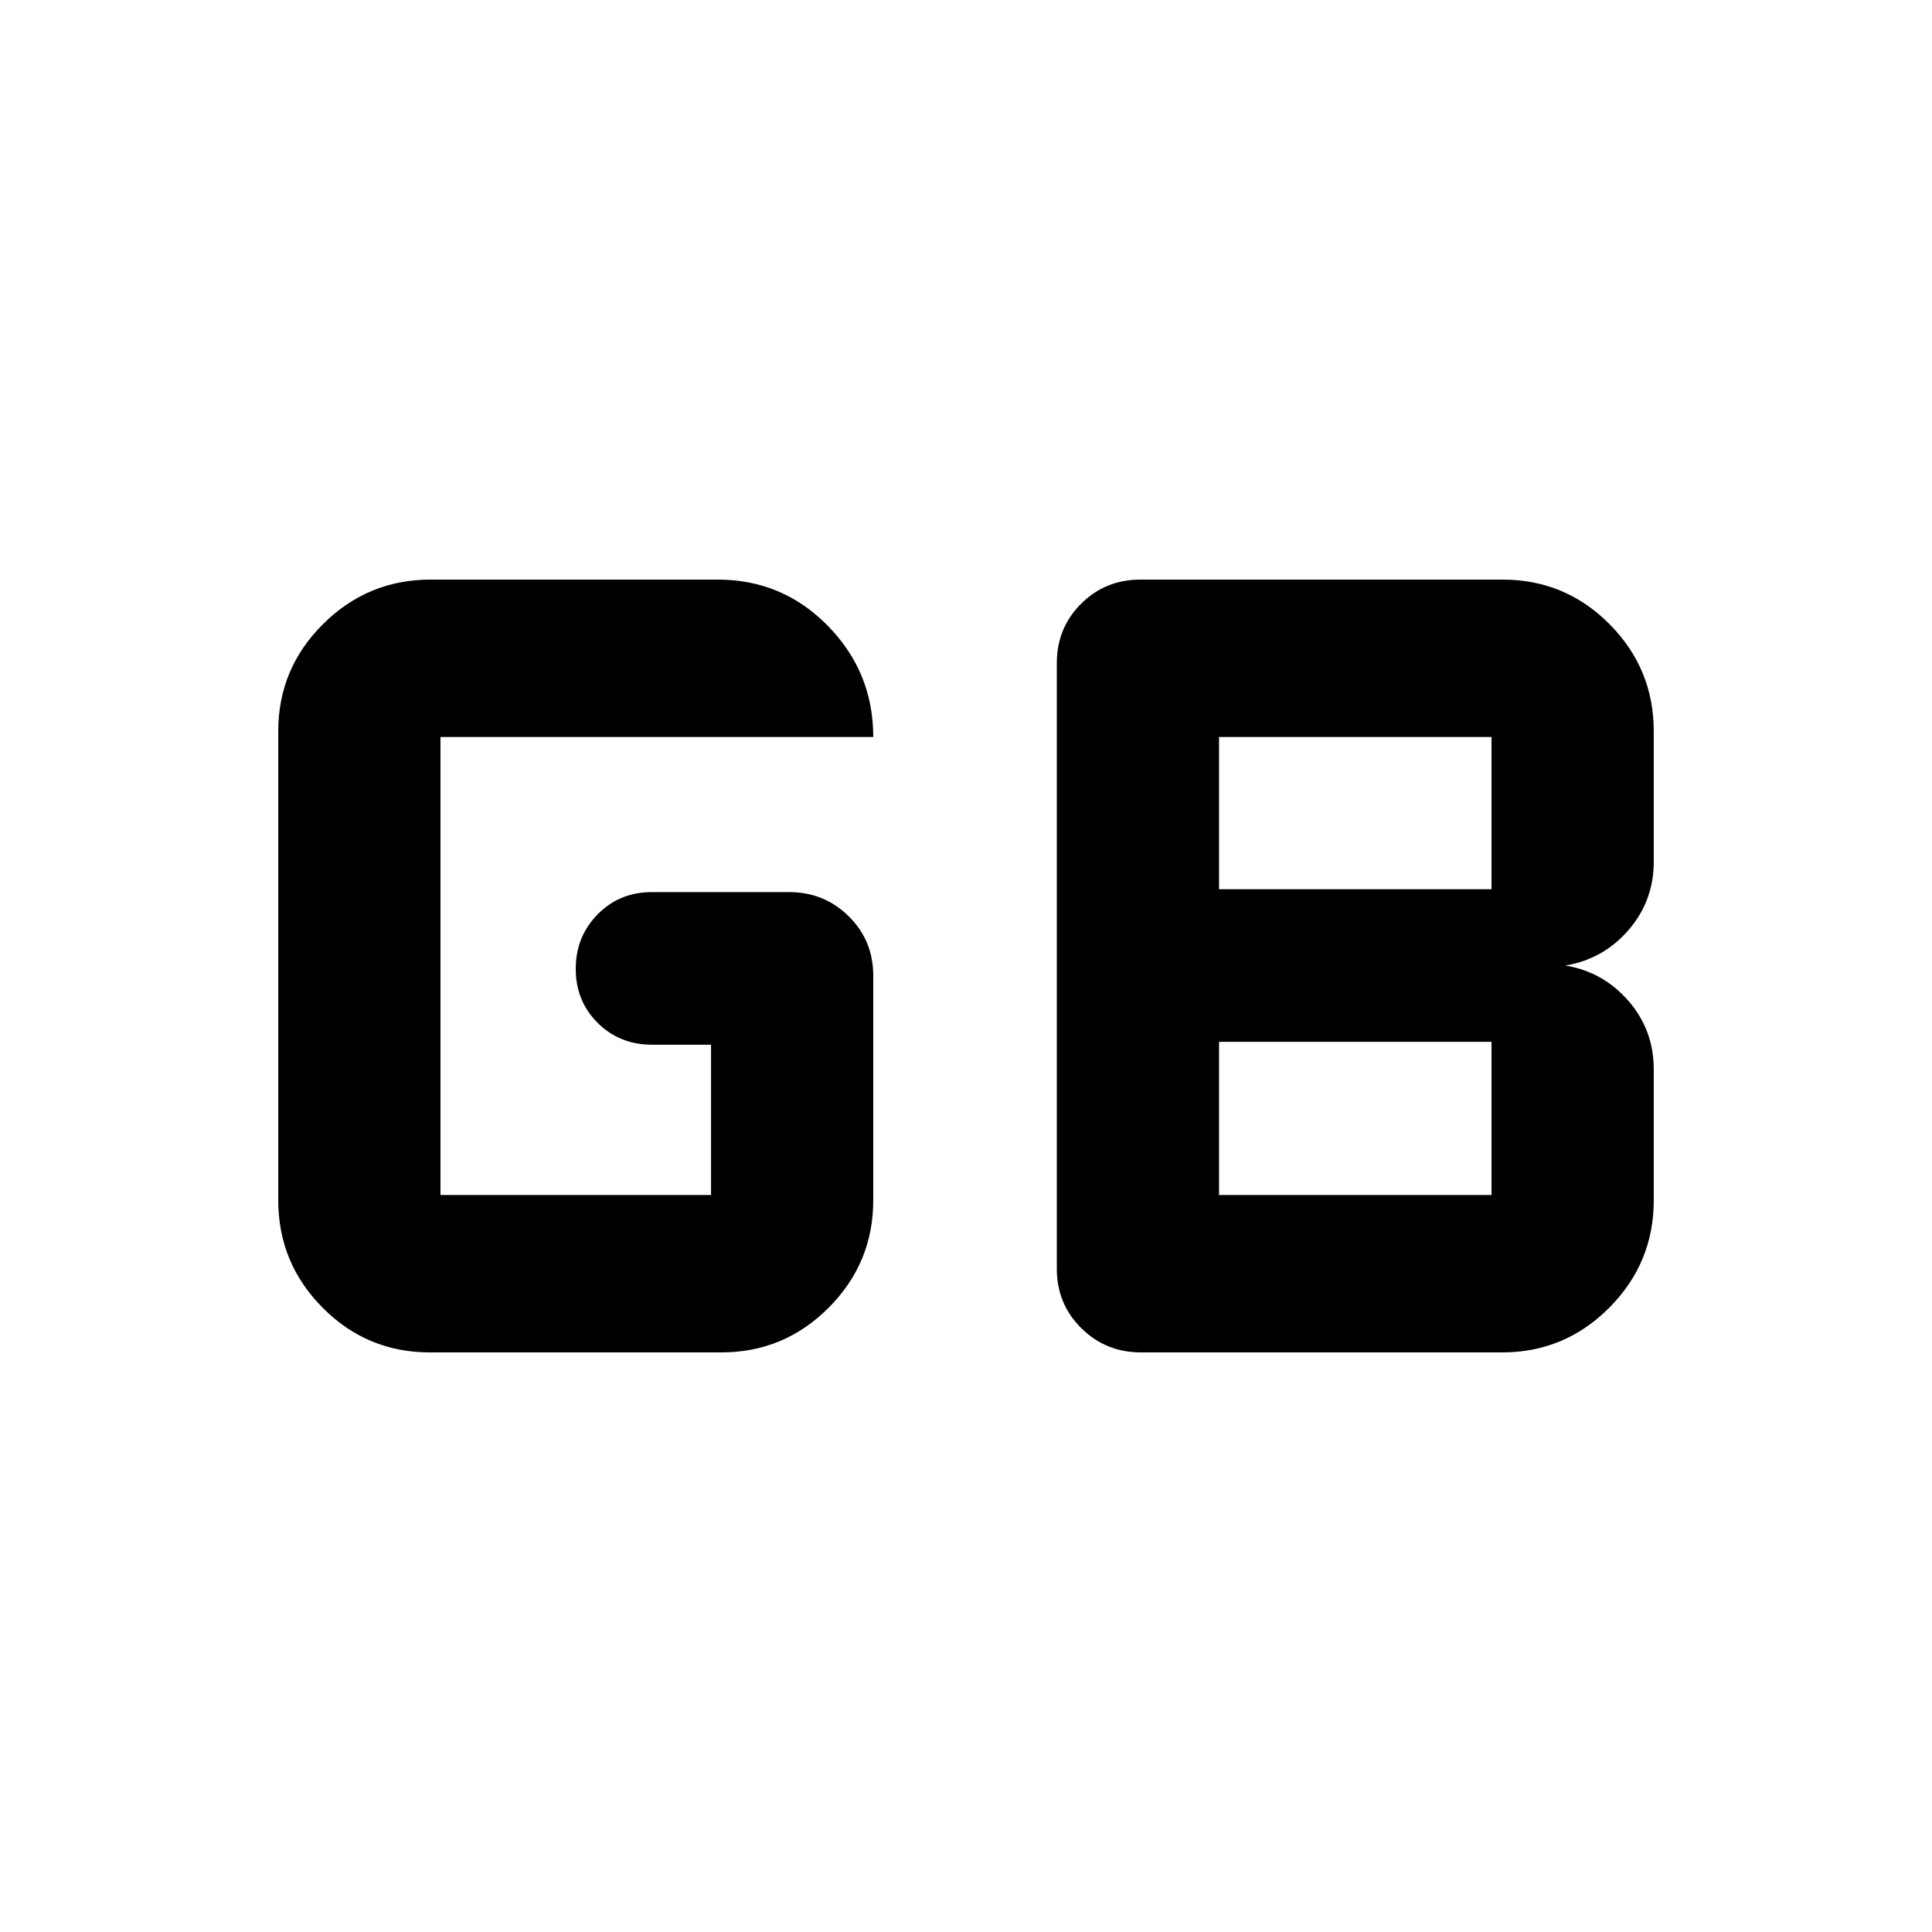 <svg xmlns="http://www.w3.org/2000/svg" height="20" viewBox="0 -960 960 960" width="20"><path d="M605.739-366.218H741.13v-76.108H605.739v76.108Zm0-151.934H741.13v-75.63H605.739v75.63ZM213.584-288q-31.216 0-53.27-22.204-22.053-22.203-22.053-53.383v-233.065q0-31.081 22.229-53.215Q182.72-672 213.936-672h142.741q32.127 0 54.682 22.976 22.554 22.977 22.554 55.242H218.87v227.564h134.434v-74.673H324q-16.113 0-27.013-10.84-10.9-10.839-10.9-26.863 0-16.023 10.875-27.073t26.95-11.05h68.238q17.415 0 29.589 12.024t12.174 29.476v111.63q0 31.18-22.159 53.383Q389.595-288 358.477-288H213.584Zm353.329 0q-17.435 0-29.609-12.024-12.174-12.024-12.174-29.476v-301q0-17.452 12.037-29.476Q549.204-672 566.674-672h179.981q31.117 0 53.101 22.133 21.983 22.134 21.983 53.215v64.826q0 19.522-12.565 34-12.565 14.478-31.369 17.587 18.804 3.109 31.369 17.587 12.565 14.478 12.565 34v65.065q0 31.18-22.109 53.383Q777.52-288 746.472-288H566.913Z"/></svg>